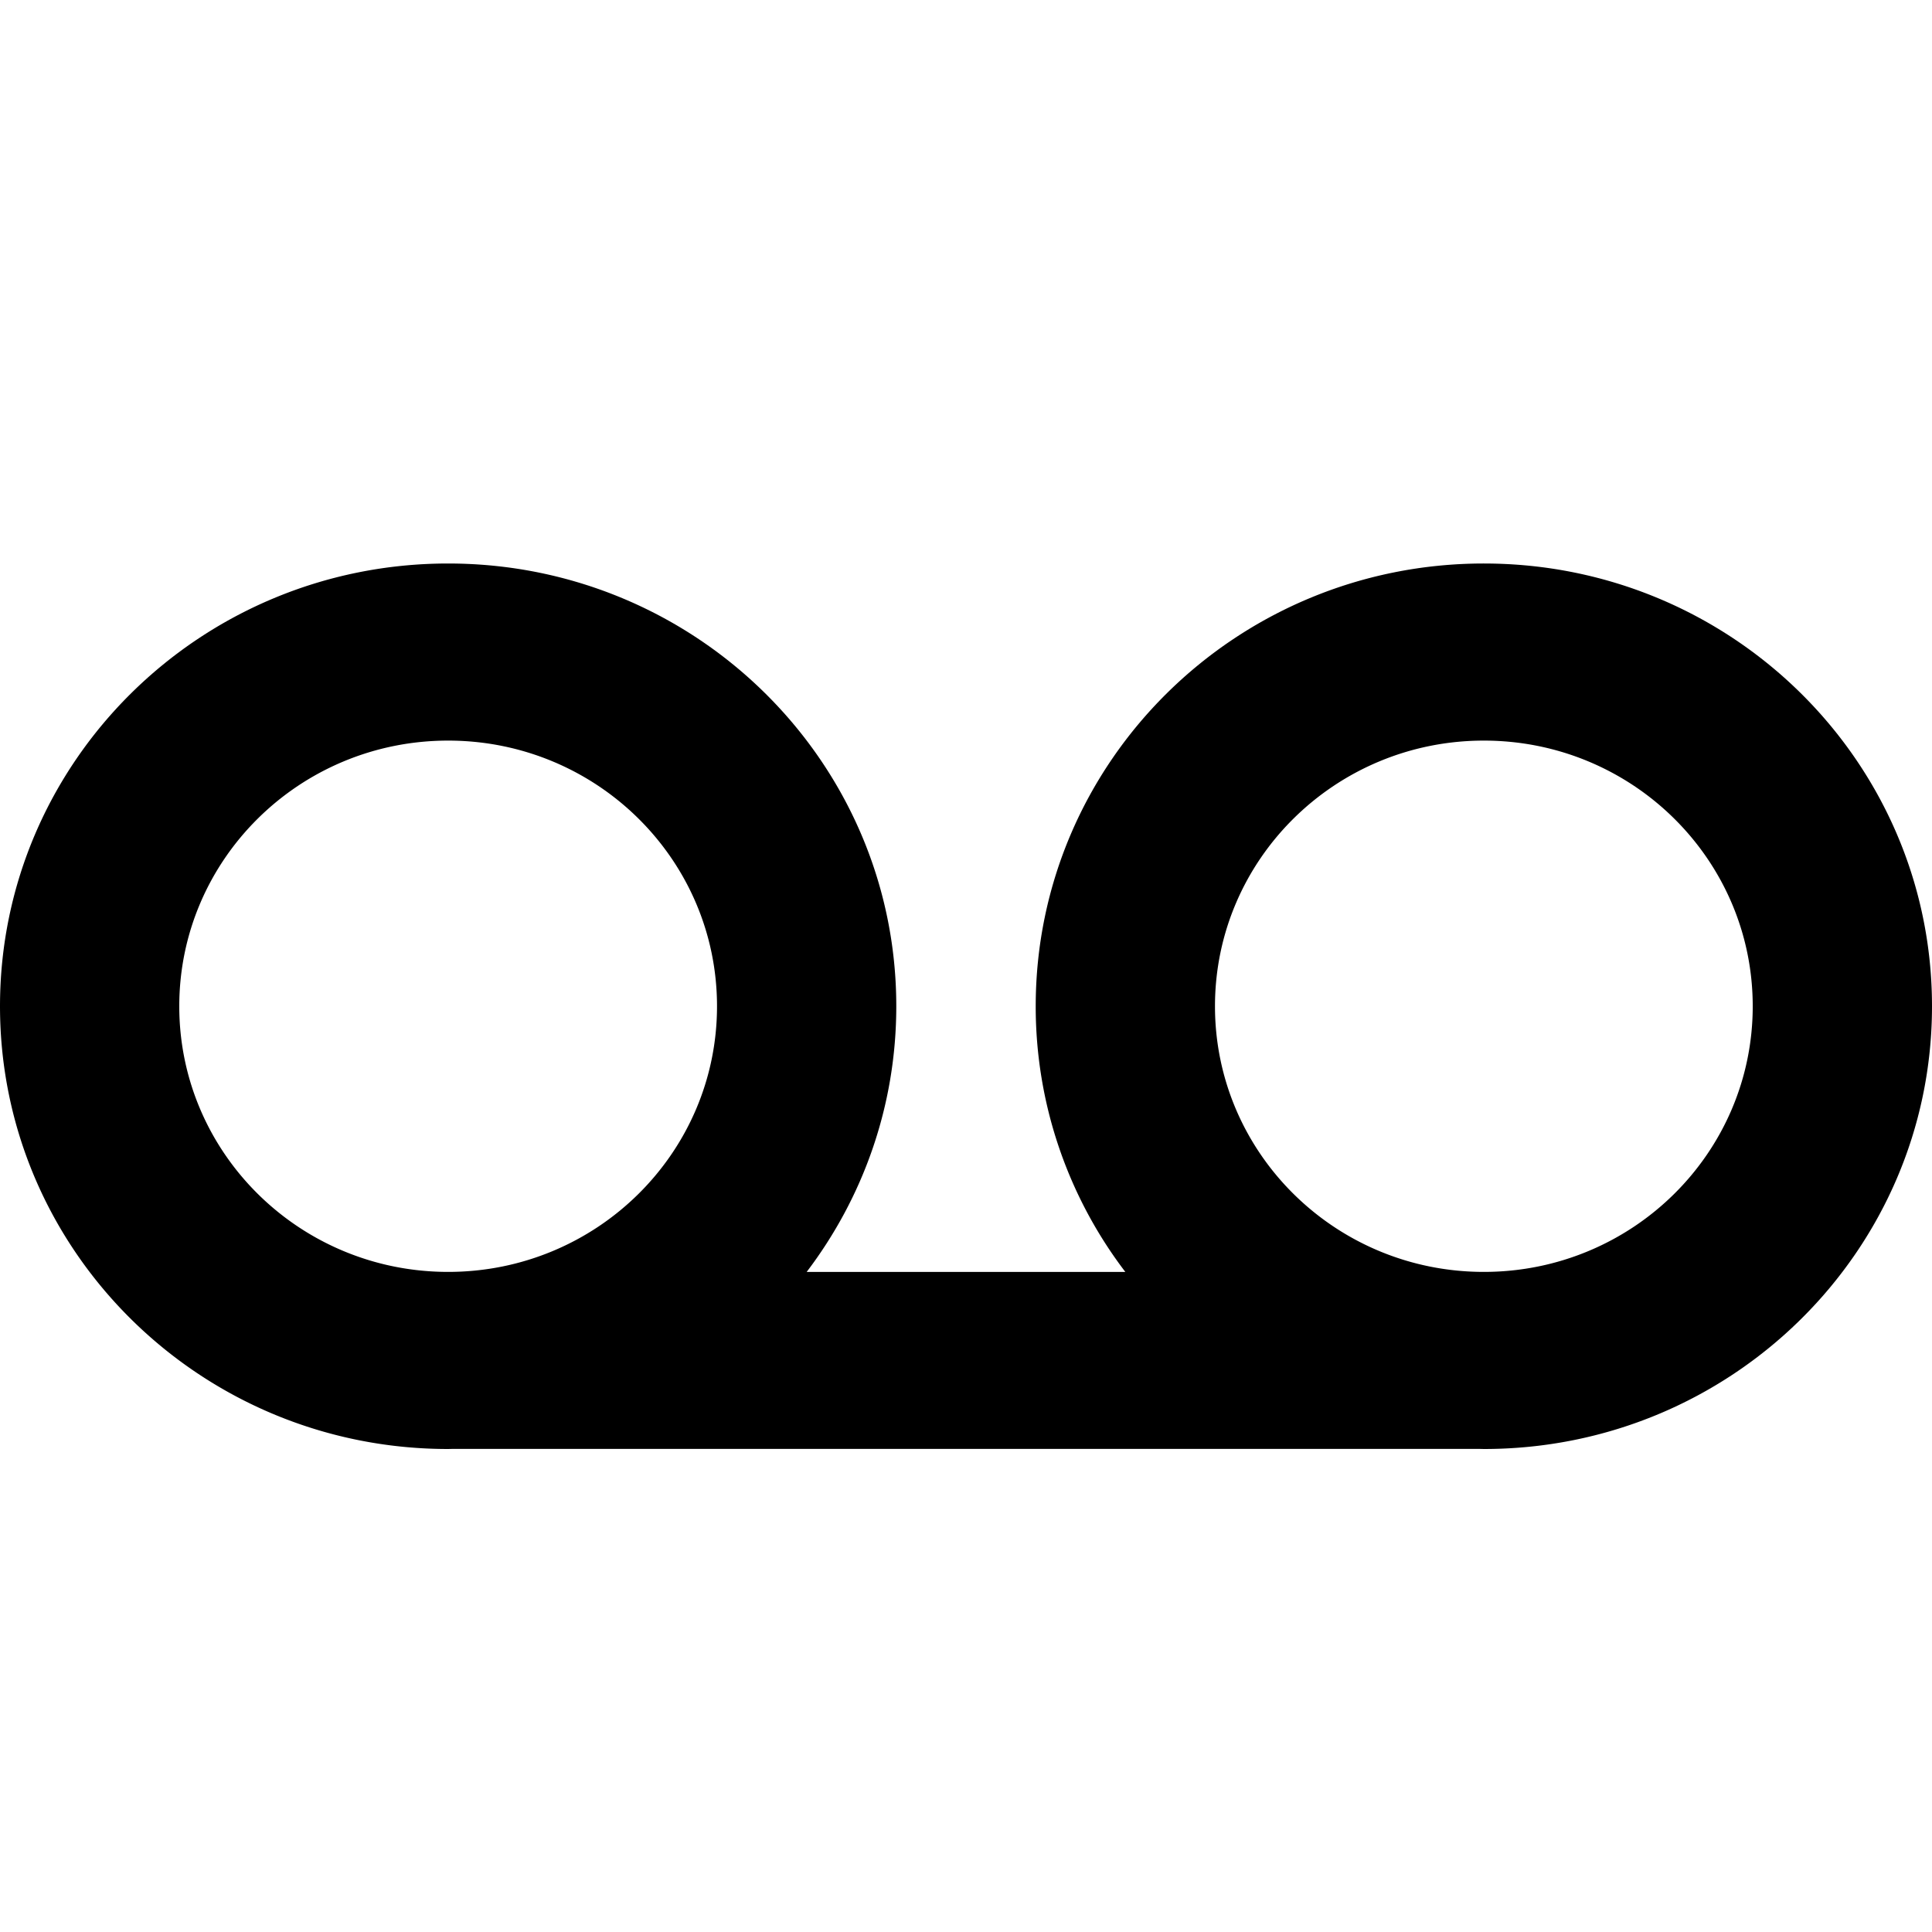<svg xmlns="http://www.w3.org/2000/svg" width="24" height="24" viewBox="0 0 24 24">
  <path d="M18.433 7C21.508 7 24 9.462 24 12.5S21.508 18 18.433 18l-.045-.001H5.611L5.567 18C2.492 18 0 15.538 0 12.5S2.492 7 5.567 7s5.567 2.462 5.567 5.5c0 1.238-.414 2.38-1.113 3.3h3.958a5.433 5.433 0 01-1.113-3.3c0-3.038 2.492-5.5 5.567-5.5zM5.567 9.2c-1.845 0-3.34 1.477-3.34 3.3 0 1.823 1.495 3.3 3.34 3.3 1.845 0 3.34-1.477 3.34-3.3 0-1.823-1.495-3.3-3.34-3.3zm12.866 0c-1.845 0-3.34 1.477-3.34 3.3 0 1.823 1.495 3.3 3.34 3.3 1.845 0 3.34-1.477 3.34-3.3 0-1.823-1.495-3.3-3.34-3.3z"/>
</svg>

